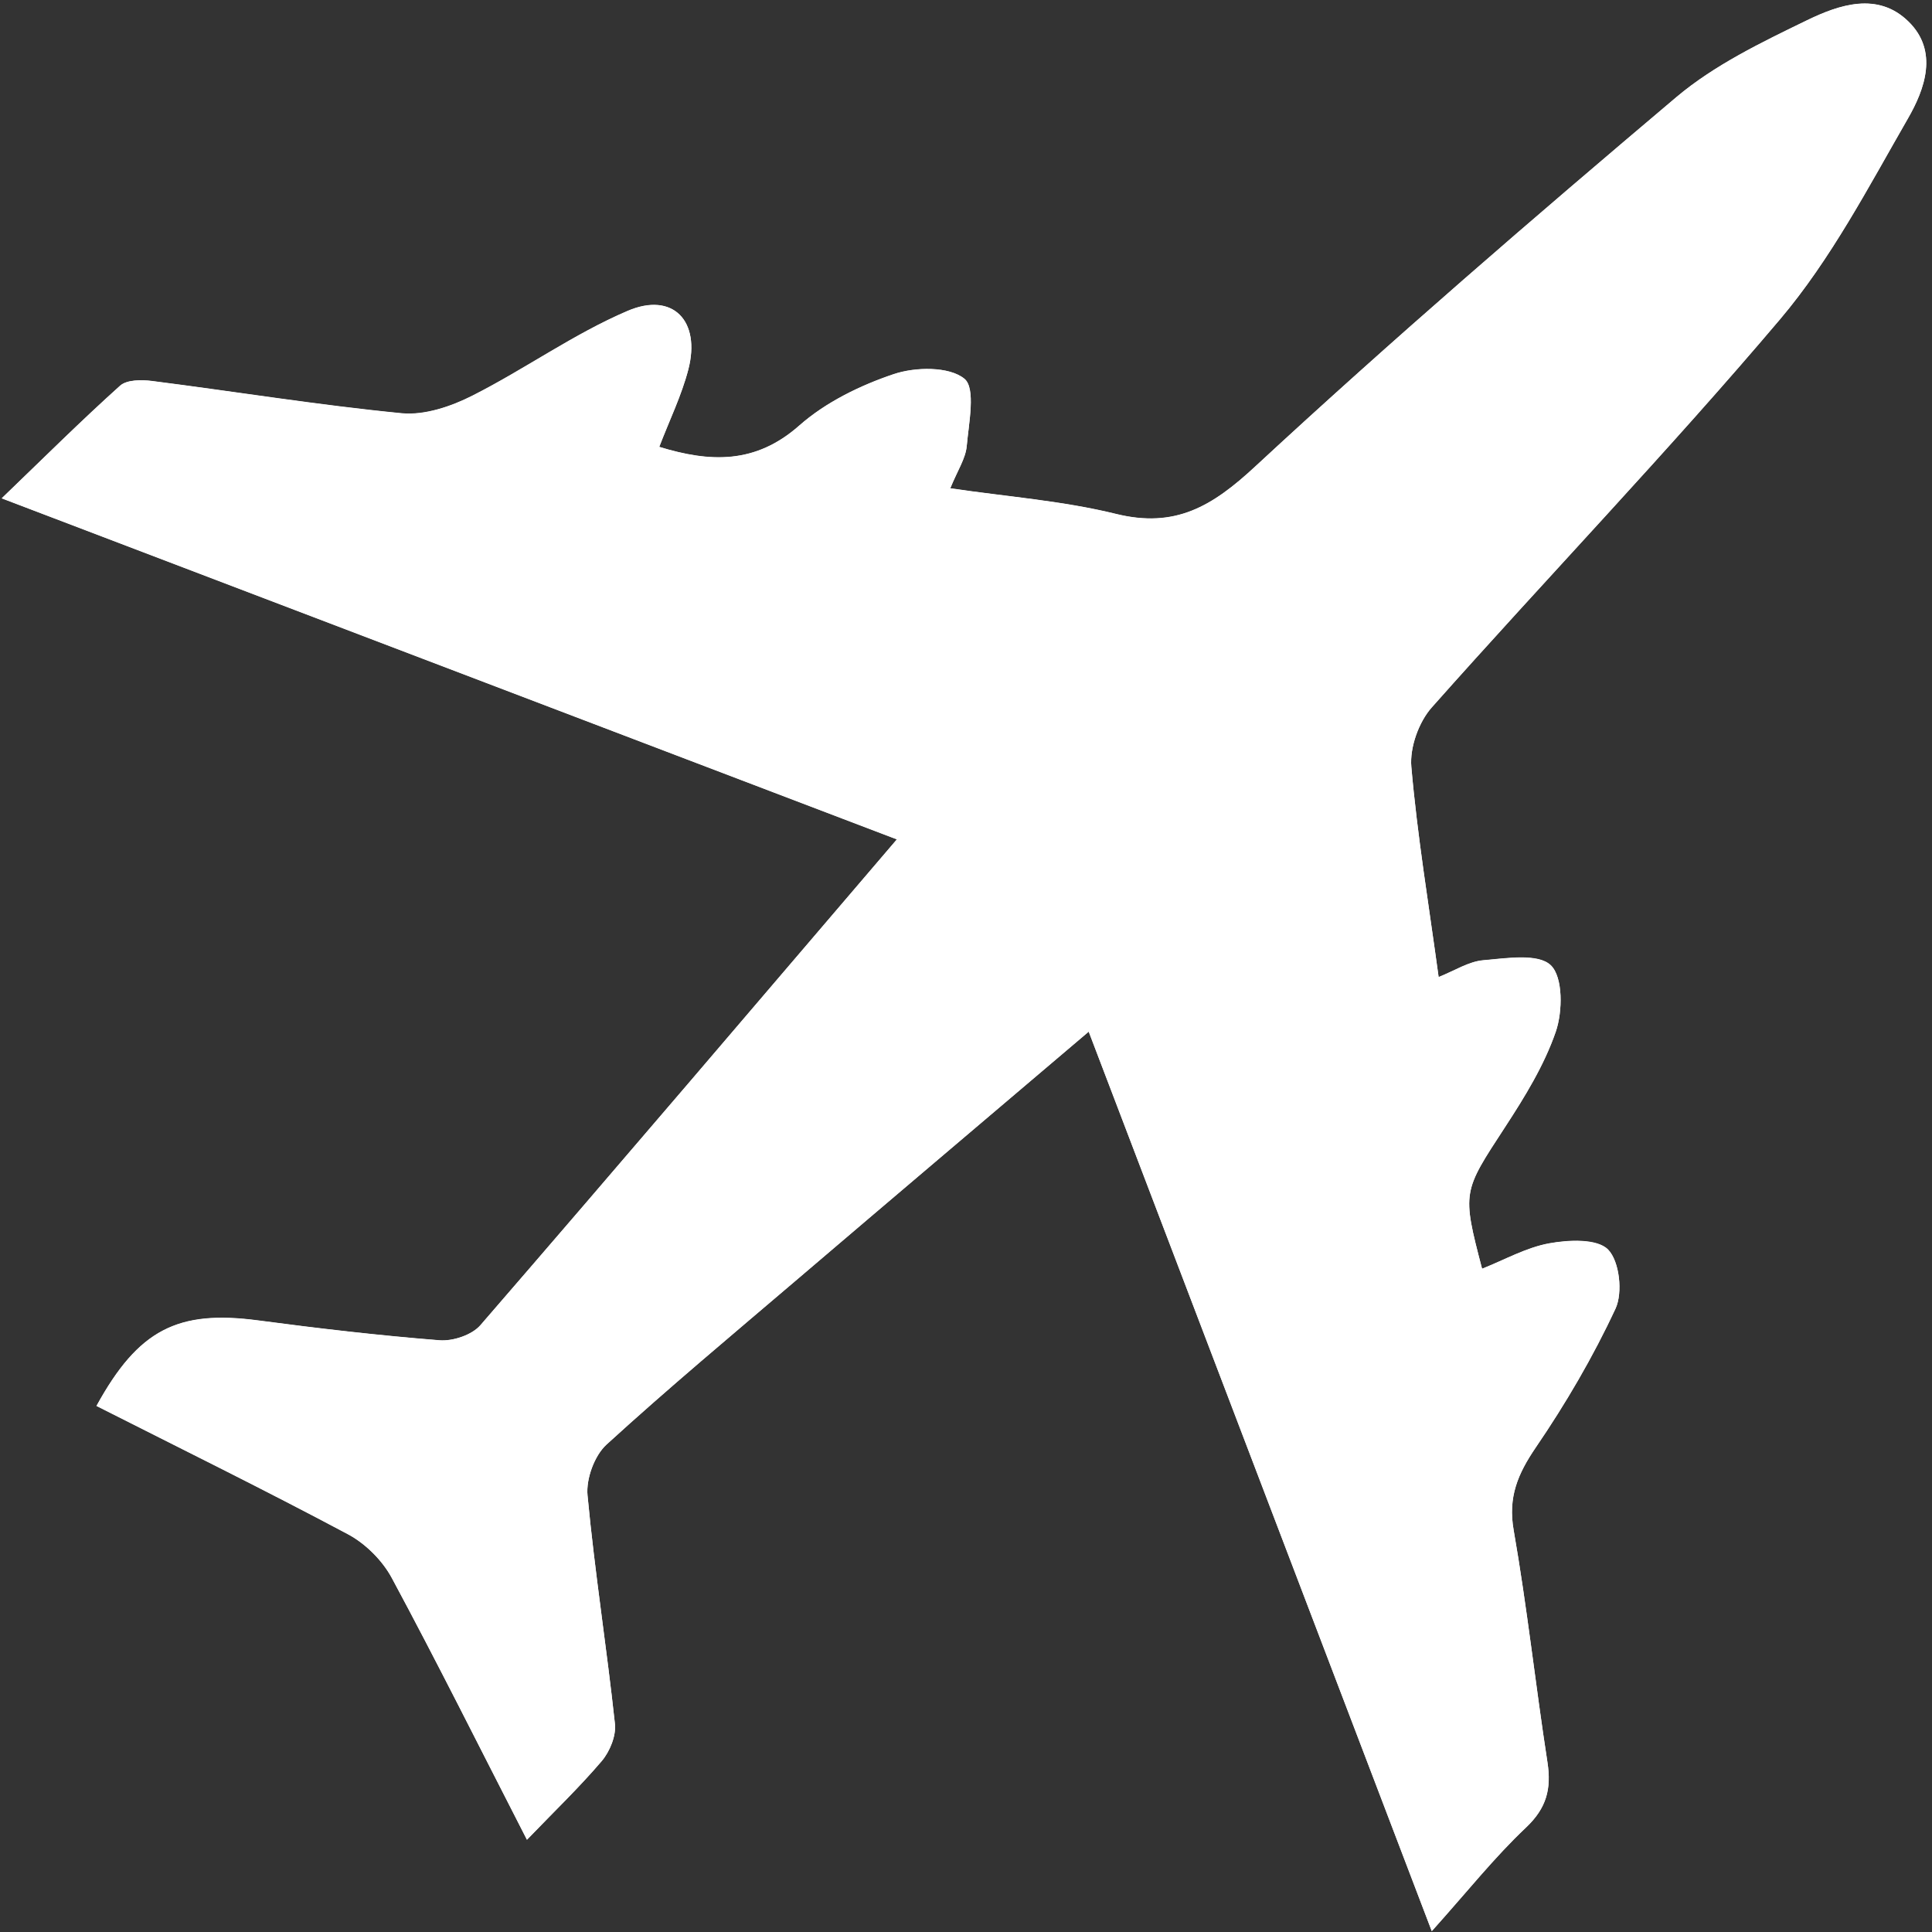 <?xml version="1.0" encoding="UTF-8"?>
<svg width="60px" height="60px" viewBox="0 0 60 60" version="1.1" xmlns="http://www.w3.org/2000/svg" xmlns:xlink="http://www.w3.org/1999/xlink">
    <rect x="0" y="0" width="60" height="60" fill="#333333" stroke="none"/>
    <title>jet 60x60</title>
    <g id="jet-60x60" stroke="none" stroke-width="1" fill="none" fill-rule="evenodd">
        <g id="jet" fill="#FFFFFF" fill-rule="nonzero">
            <path d="M16.365,57.135 C17.211,56.257 17.992,55.508 18.686,54.689 C18.938,54.392 19.138,53.905 19.097,53.532 C18.843,51.165 18.468,48.808 18.246,46.438 C18.197,45.924 18.459,45.203 18.838,44.857 C20.765,43.097 22.77,41.424 24.757,39.73 C27.727,37.197 30.703,34.676 33.811,32.035 C37.349,41.314 40.83,50.438 44.465,59.97 C45.57,58.735 46.414,57.673 47.392,56.751 C48.032,56.146 48.184,55.549 48.057,54.724 C47.686,52.327 47.424,49.908 47.008,47.519 C46.827,46.489 47.138,45.768 47.697,44.946 C48.63,43.581 49.473,42.135 50.17,40.641 C50.403,40.143 50.295,39.168 49.941,38.805 C49.603,38.459 48.716,38.5 48.114,38.611 C47.397,38.741 46.724,39.124 46.027,39.4 C45.397,36.997 45.427,37.014 46.741,35 C47.351,34.065 47.957,33.084 48.316,32.038 C48.532,31.408 48.543,30.343 48.162,29.976 C47.77,29.597 46.784,29.757 46.068,29.819 C45.611,29.857 45.176,30.143 44.678,30.341 C44.37,28.089 44.016,25.957 43.83,23.811 C43.778,23.211 44.059,22.419 44.468,21.962 C48.051,17.924 51.797,14.027 55.284,9.908 C56.862,8.046 58.024,5.814 59.251,3.678 C59.781,2.759 60.205,1.581 59.27,0.668 C58.316,-0.268 57.111,0.146 56.114,0.63 C54.705,1.314 53.243,2.019 52.059,3.016 C47.63,6.759 43.232,10.549 38.978,14.489 C37.646,15.724 36.5,16.411 34.662,15.959 C32.997,15.549 31.259,15.422 29.511,15.162 C29.738,14.605 29.986,14.241 30.022,13.854 C30.086,13.132 30.311,12.054 29.949,11.759 C29.473,11.373 28.427,11.392 27.757,11.616 C26.711,11.968 25.641,12.492 24.822,13.214 C23.457,14.419 22.051,14.359 20.473,13.876 C20.789,13.051 21.165,12.284 21.376,11.473 C21.768,9.965 20.897,9.051 19.489,9.654 C17.814,10.37 16.303,11.459 14.67,12.286 C14.008,12.622 13.186,12.9 12.473,12.832 C9.881,12.578 7.303,12.159 4.719,11.83 C4.395,11.789 3.941,11.789 3.73,11.976 C2.511,13.07 1.349,14.227 0.054,15.473 C9.492,19.068 18.611,22.543 27.854,26.065 C23.473,31.189 19.216,36.189 14.919,41.154 C14.657,41.457 14.068,41.654 13.651,41.622 C11.77,41.473 9.892,41.254 8.019,41.005 C5.522,40.673 4.3,41.286 2.997,43.659 C5.603,44.978 8.224,46.268 10.8,47.641 C11.349,47.932 11.876,48.459 12.17,49.005 C13.576,51.619 14.897,54.276 16.365,57.135 Z" id="Path"></path>
            <path d="M16.365,57.135 C14.9,54.276 13.576,51.622 12.17,49.011 C11.876,48.462 11.349,47.938 10.8,47.646 C8.224,46.273 5.603,44.984 2.997,43.665 C4.297,41.295 5.519,40.681 8.019,41.011 C9.892,41.259 11.768,41.478 13.651,41.627 C14.068,41.659 14.654,41.462 14.919,41.159 C19.216,36.195 23.473,31.195 27.854,26.07 C18.611,22.549 9.492,19.073 0.054,15.478 C1.351,14.232 2.514,13.076 3.73,11.981 C3.938,11.795 4.392,11.792 4.719,11.835 C7.305,12.165 9.881,12.586 12.473,12.838 C13.186,12.908 14.008,12.627 14.67,12.292 C16.305,11.468 17.814,10.376 19.489,9.659 C20.897,9.057 21.768,9.97 21.376,11.478 C21.165,12.289 20.789,13.057 20.473,13.881 C22.051,14.365 23.457,14.424 24.822,13.219 C25.641,12.495 26.711,11.973 27.757,11.622 C28.427,11.395 29.476,11.378 29.949,11.765 C30.308,12.057 30.086,13.138 30.022,13.859 C29.986,14.243 29.738,14.611 29.511,15.168 C31.262,15.427 32.997,15.554 34.662,15.965 C36.5,16.416 37.646,15.73 38.978,14.495 C43.23,10.554 47.63,6.765 52.059,3.022 C53.243,2.022 54.703,1.319 56.114,0.635 C57.114,0.149 58.319,-0.262 59.27,0.673 C60.203,1.589 59.781,2.768 59.251,3.684 C58.022,5.819 56.859,8.049 55.284,9.914 C51.797,14.032 48.054,17.93 44.468,21.968 C44.062,22.424 43.778,23.214 43.83,23.816 C44.016,25.962 44.373,28.092 44.678,30.346 C45.178,30.149 45.614,29.862 46.068,29.824 C46.784,29.765 47.77,29.603 48.162,29.981 C48.543,30.349 48.532,31.416 48.316,32.043 C47.954,33.089 47.351,34.07 46.741,35.005 C45.427,37.019 45.397,37 46.027,39.405 C46.724,39.13 47.395,38.746 48.114,38.616 C48.716,38.508 49.603,38.468 49.941,38.811 C50.295,39.173 50.403,40.149 50.17,40.646 C49.473,42.143 48.627,43.586 47.697,44.951 C47.138,45.773 46.827,46.495 47.008,47.524 C47.427,49.914 47.686,52.33 48.057,54.73 C48.184,55.554 48.032,56.151 47.392,56.757 C46.416,57.678 45.573,58.743 44.465,59.976 C40.83,50.441 37.349,41.316 33.811,32.041 C30.703,34.681 27.724,37.203 24.757,39.735 C22.77,41.43 20.765,43.103 18.838,44.862 C18.462,45.205 18.197,45.93 18.246,46.443 C18.468,48.814 18.843,51.17 19.097,53.538 C19.138,53.911 18.938,54.397 18.686,54.695 C17.992,55.508 17.211,56.254 16.365,57.135 Z" id="Path"></path>
        </g>
    </g>
</svg>